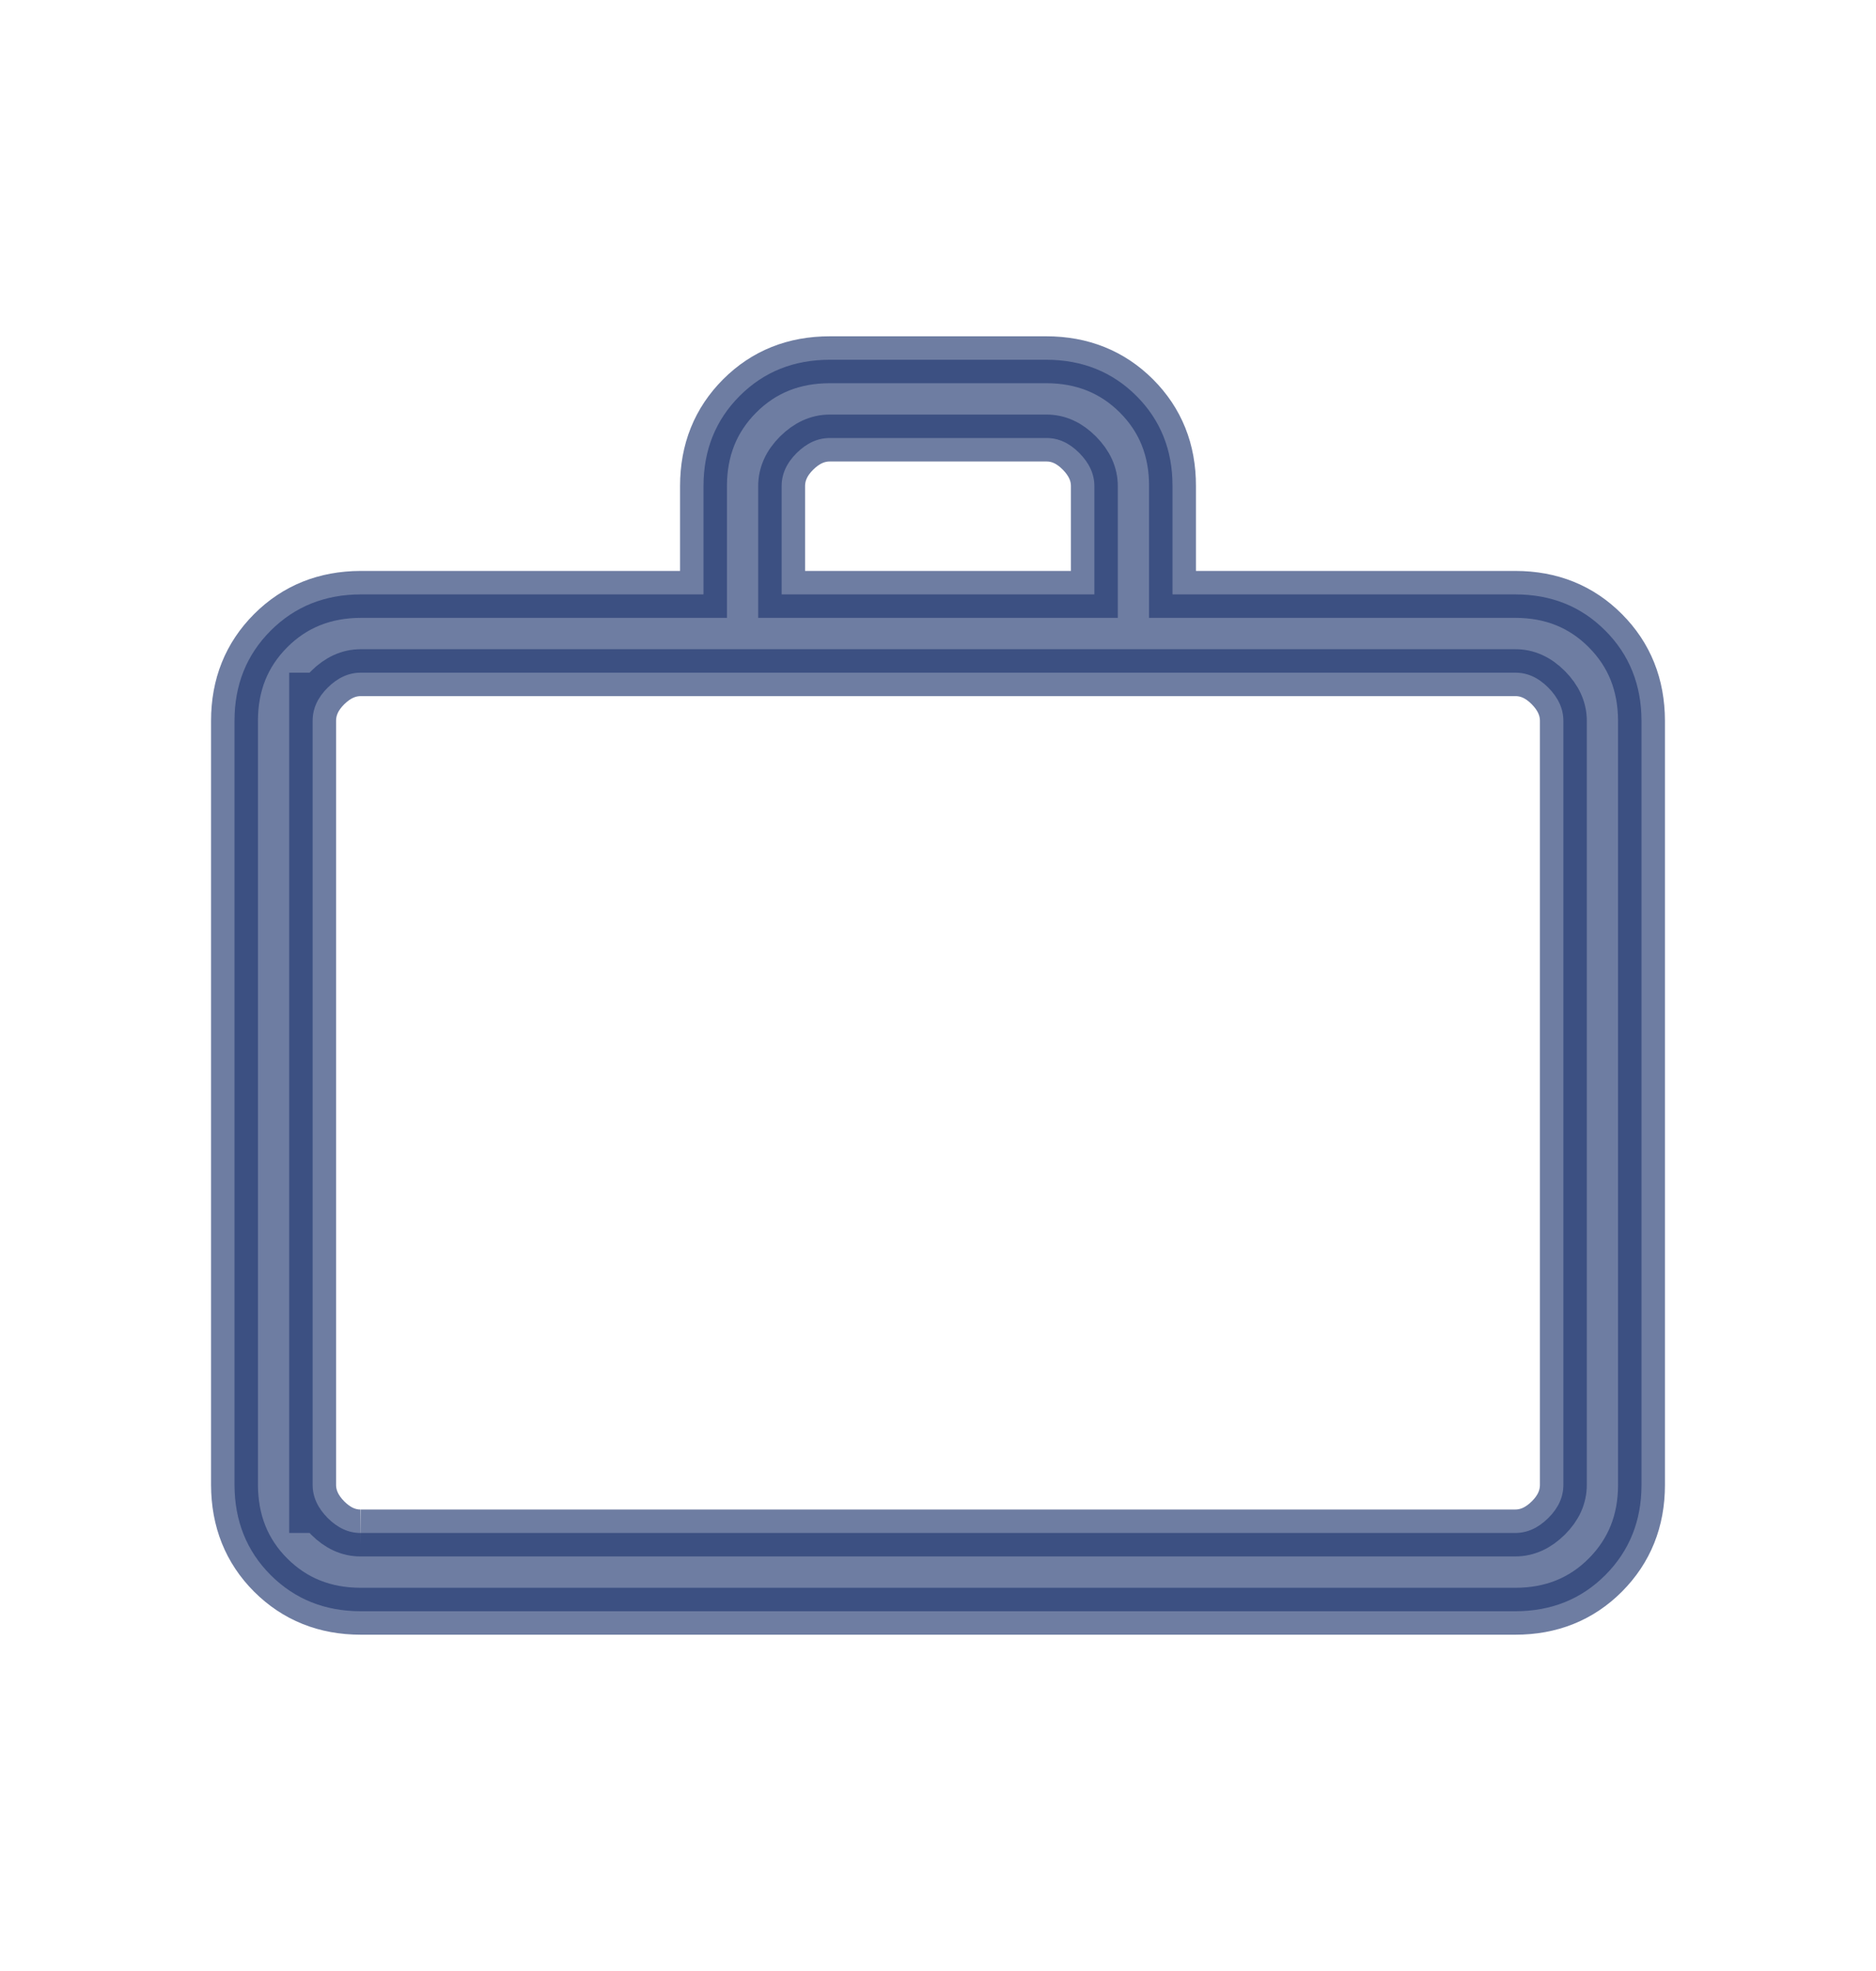 <svg width="20" height="21" viewBox="0 0 20 21" fill="none" xmlns="http://www.w3.org/2000/svg">
<g opacity="0.9">
<path d="M3.847 17.167C3.463 17.167 3.143 17.038 2.886 16.782C2.629 16.525 2.501 16.204 2.5 15.82V7.68C2.5 7.296 2.629 6.976 2.886 6.719C3.143 6.462 3.463 6.334 3.846 6.333H7.5V5.179C7.5 4.796 7.629 4.475 7.886 4.218C8.143 3.961 8.463 3.833 8.847 3.833H11.154C11.537 3.833 11.858 3.962 12.115 4.218C12.372 4.475 12.501 4.795 12.5 5.179V6.333H16.154C16.538 6.333 16.858 6.462 17.114 6.719C17.371 6.976 17.499 7.297 17.5 7.68V15.821C17.5 16.204 17.371 16.524 17.114 16.782C16.857 17.039 16.537 17.167 16.154 17.167H3.847ZM3.847 16.333H16.154C16.282 16.333 16.399 16.28 16.507 16.173C16.614 16.067 16.667 15.949 16.667 15.82V7.68C16.667 7.552 16.613 7.434 16.507 7.327C16.4 7.219 16.282 7.166 16.154 7.167H3.846C3.718 7.167 3.601 7.22 3.493 7.327C3.386 7.433 3.333 7.551 3.333 7.68V15.821C3.333 15.948 3.387 16.066 3.493 16.173C3.6 16.28 3.717 16.334 3.846 16.333M8.333 6.333H11.667V5.179C11.667 5.051 11.613 4.934 11.507 4.827C11.4 4.719 11.283 4.666 11.154 4.667H8.846C8.718 4.667 8.601 4.72 8.493 4.827C8.386 4.933 8.333 5.051 8.333 5.179V6.333Z" fill="#0A2262" fill-opacity="0.65"/>
<path d="M3.847 16.333H16.154C16.282 16.333 16.399 16.28 16.507 16.173C16.614 16.067 16.667 15.949 16.667 15.82V7.68C16.667 7.552 16.613 7.434 16.507 7.327C16.4 7.219 16.282 7.166 16.154 7.167H3.846C3.718 7.167 3.601 7.22 3.493 7.327C3.386 7.433 3.333 7.551 3.333 7.68V15.821C3.333 15.948 3.387 16.066 3.493 16.173C3.6 16.28 3.717 16.334 3.846 16.333M3.333 16.333V7.167M3.847 17.167C3.463 17.167 3.143 17.038 2.886 16.782C2.629 16.525 2.501 16.204 2.5 15.82V7.68C2.5 7.296 2.629 6.976 2.886 6.719C3.143 6.462 3.463 6.334 3.846 6.333H7.5V5.179C7.5 4.796 7.629 4.475 7.886 4.218C8.143 3.961 8.463 3.833 8.847 3.833H11.154C11.537 3.833 11.858 3.962 12.115 4.218C12.372 4.475 12.501 4.795 12.5 5.179V6.333H16.154C16.538 6.333 16.858 6.462 17.114 6.719C17.371 6.976 17.499 7.297 17.5 7.68V15.821C17.5 16.204 17.371 16.524 17.114 16.782C16.857 17.039 16.537 17.167 16.154 17.167H3.847ZM8.333 6.333H11.667V5.179C11.667 5.051 11.613 4.934 11.507 4.827C11.4 4.719 11.283 4.666 11.154 4.667H8.846C8.718 4.667 8.601 4.72 8.493 4.827C8.386 4.933 8.333 5.051 8.333 5.179V6.333Z" stroke="#0A2262" stroke-opacity="0.65" stroke-width="0.5"/>
</g>
</svg>
